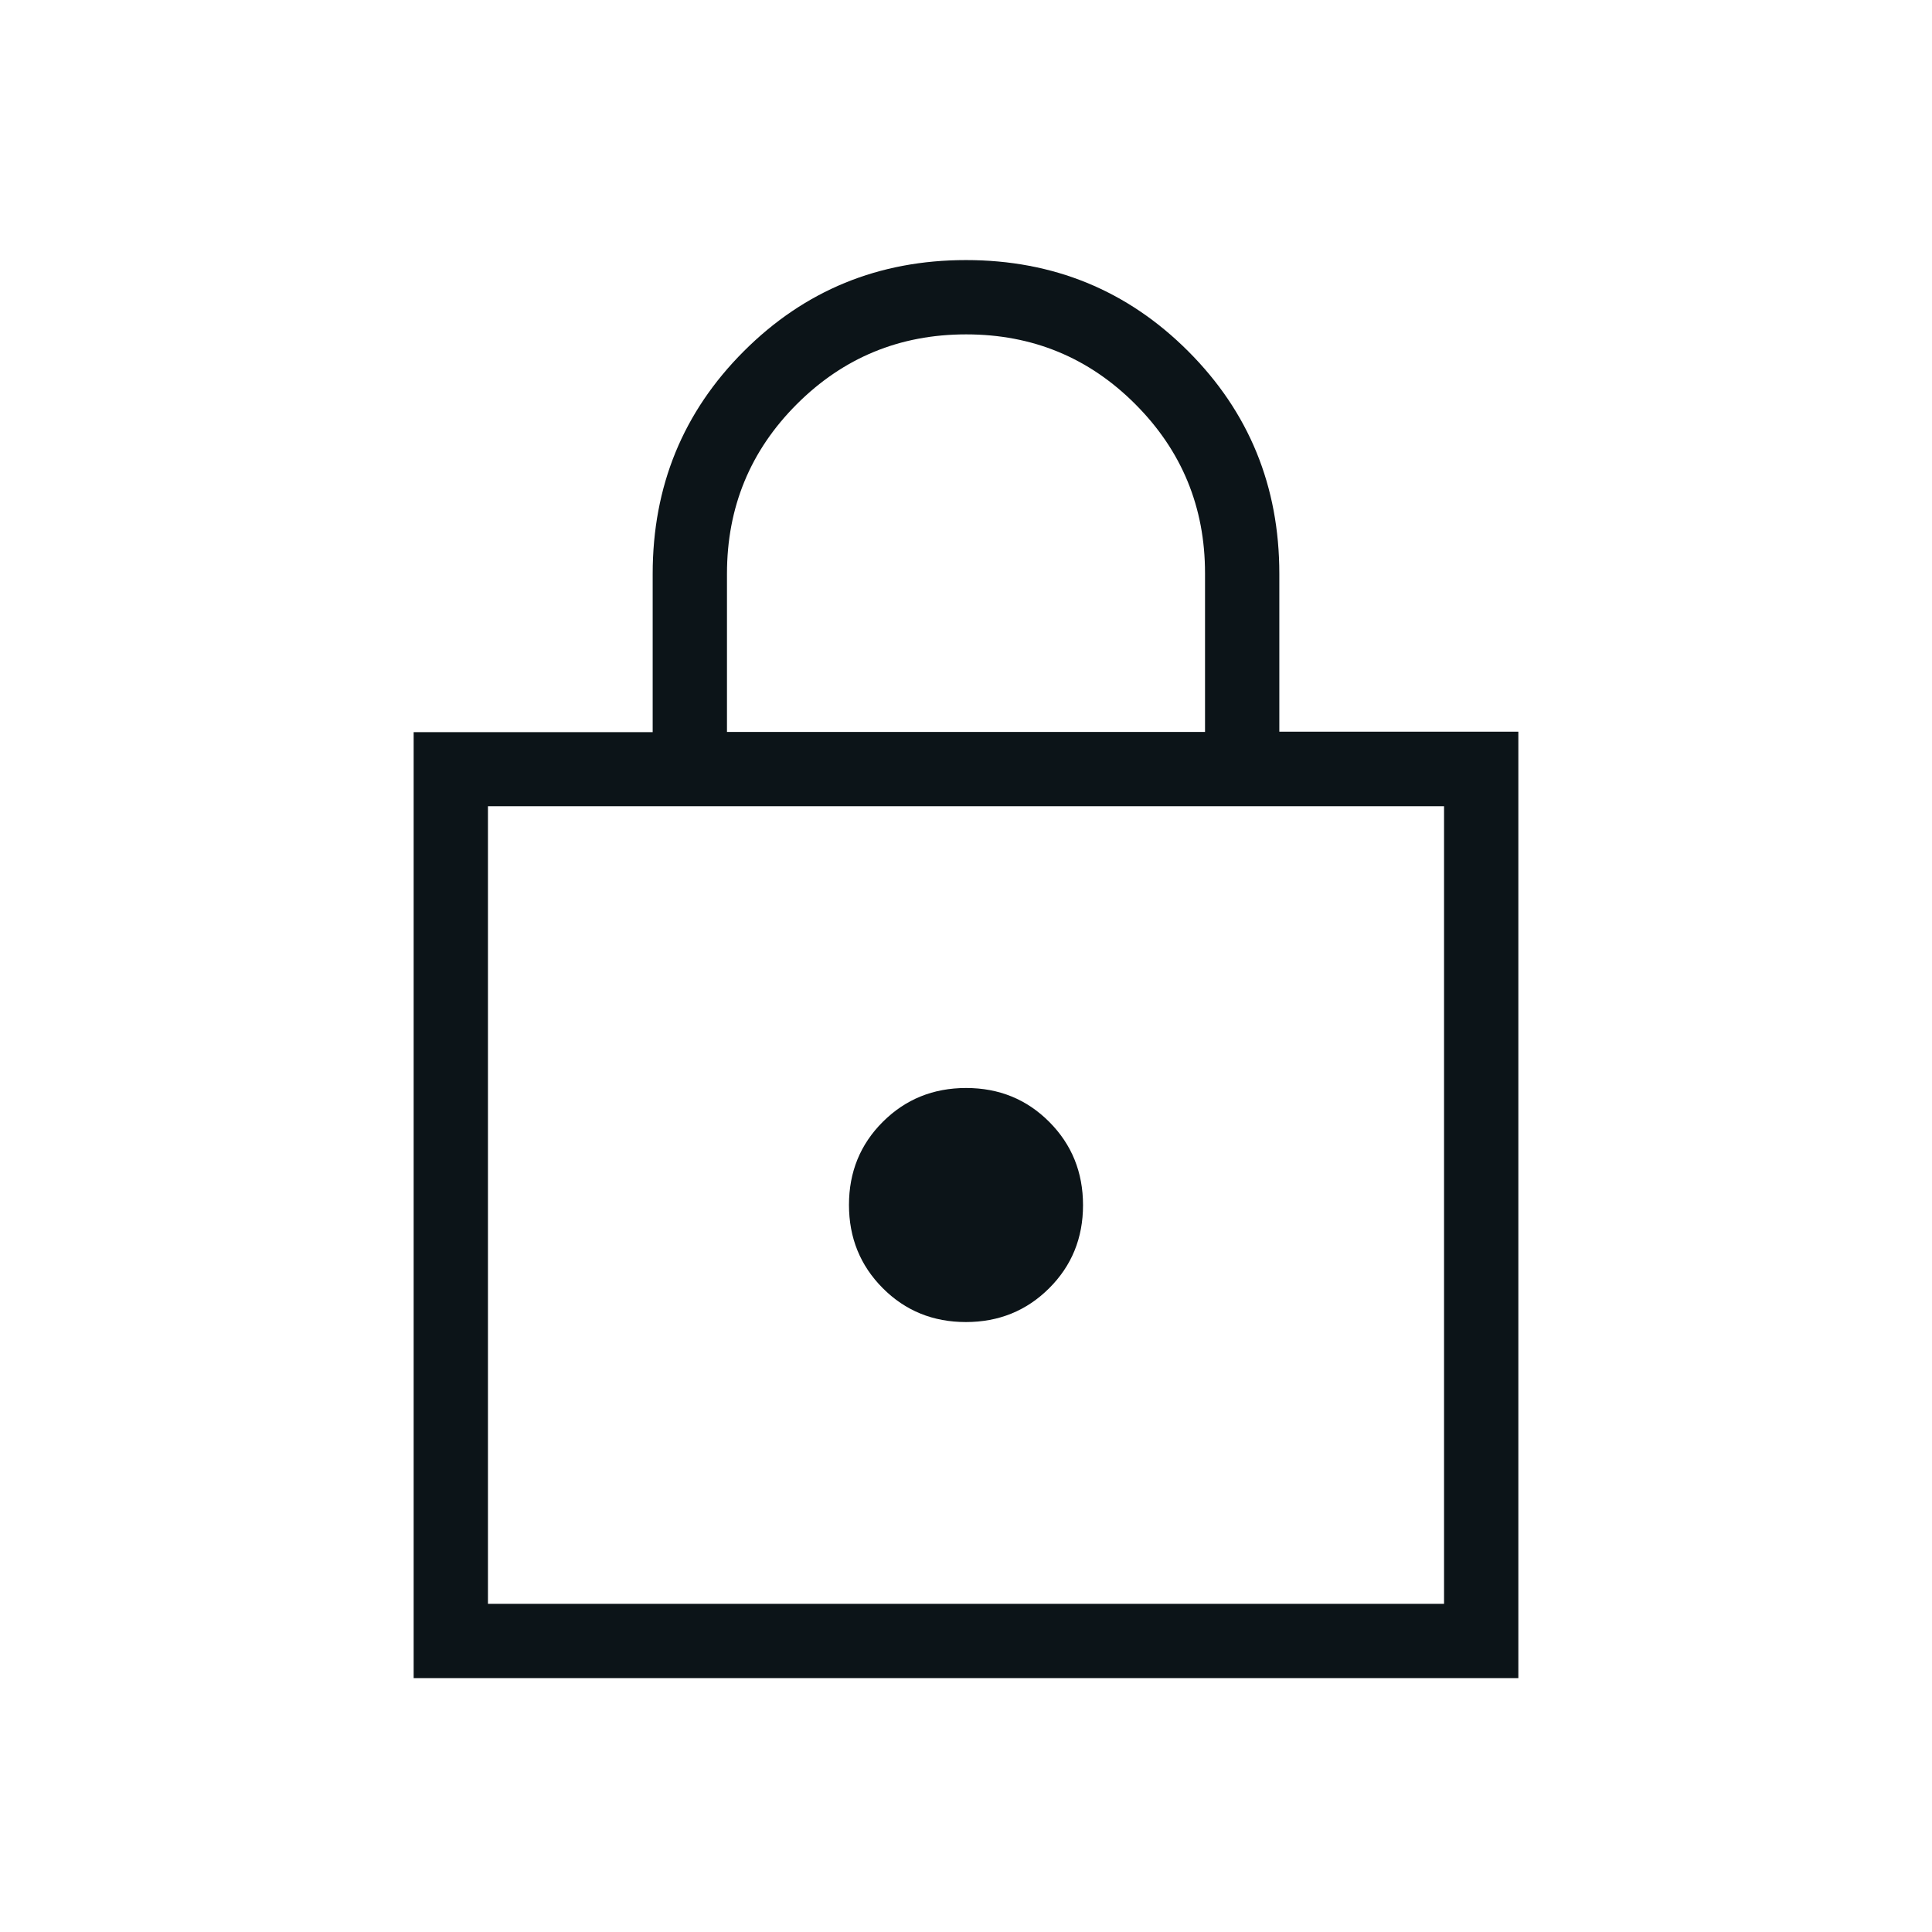 <svg xmlns="http://www.w3.org/2000/svg" height="24px" viewBox="0 -960 960 960" width="24px" fill="#0c1418"><path d="M205.54-126.15v-470.06h118.77v-78.66q0-65.32 45.29-110.61 45.28-45.29 110.4-45.29t110.4 45.29q45.29 45.29 45.29 110.56v78.49h118.77v470.28H205.54Zm36.92-36.93h475.08v-396.3H242.46v396.3Zm237.48-140q24.51 0 41.36-16.78 16.85-16.79 16.85-41.31 0-24.52-16.78-41.37-16.79-16.84-41.31-16.84-24.51 0-41.36 16.78-16.85 16.79-16.85 41.3 0 24.52 16.78 41.37 16.79 16.85 41.31 16.85ZM361.23-596.31h237.54v-78.86q0-49.29-34.62-83.98-34.62-34.7-84.08-34.7-49.45 0-84.15 34.69-34.69 34.69-34.69 84.24v78.61ZM242.46-163.08v-396.3 396.3Z"/></svg>
